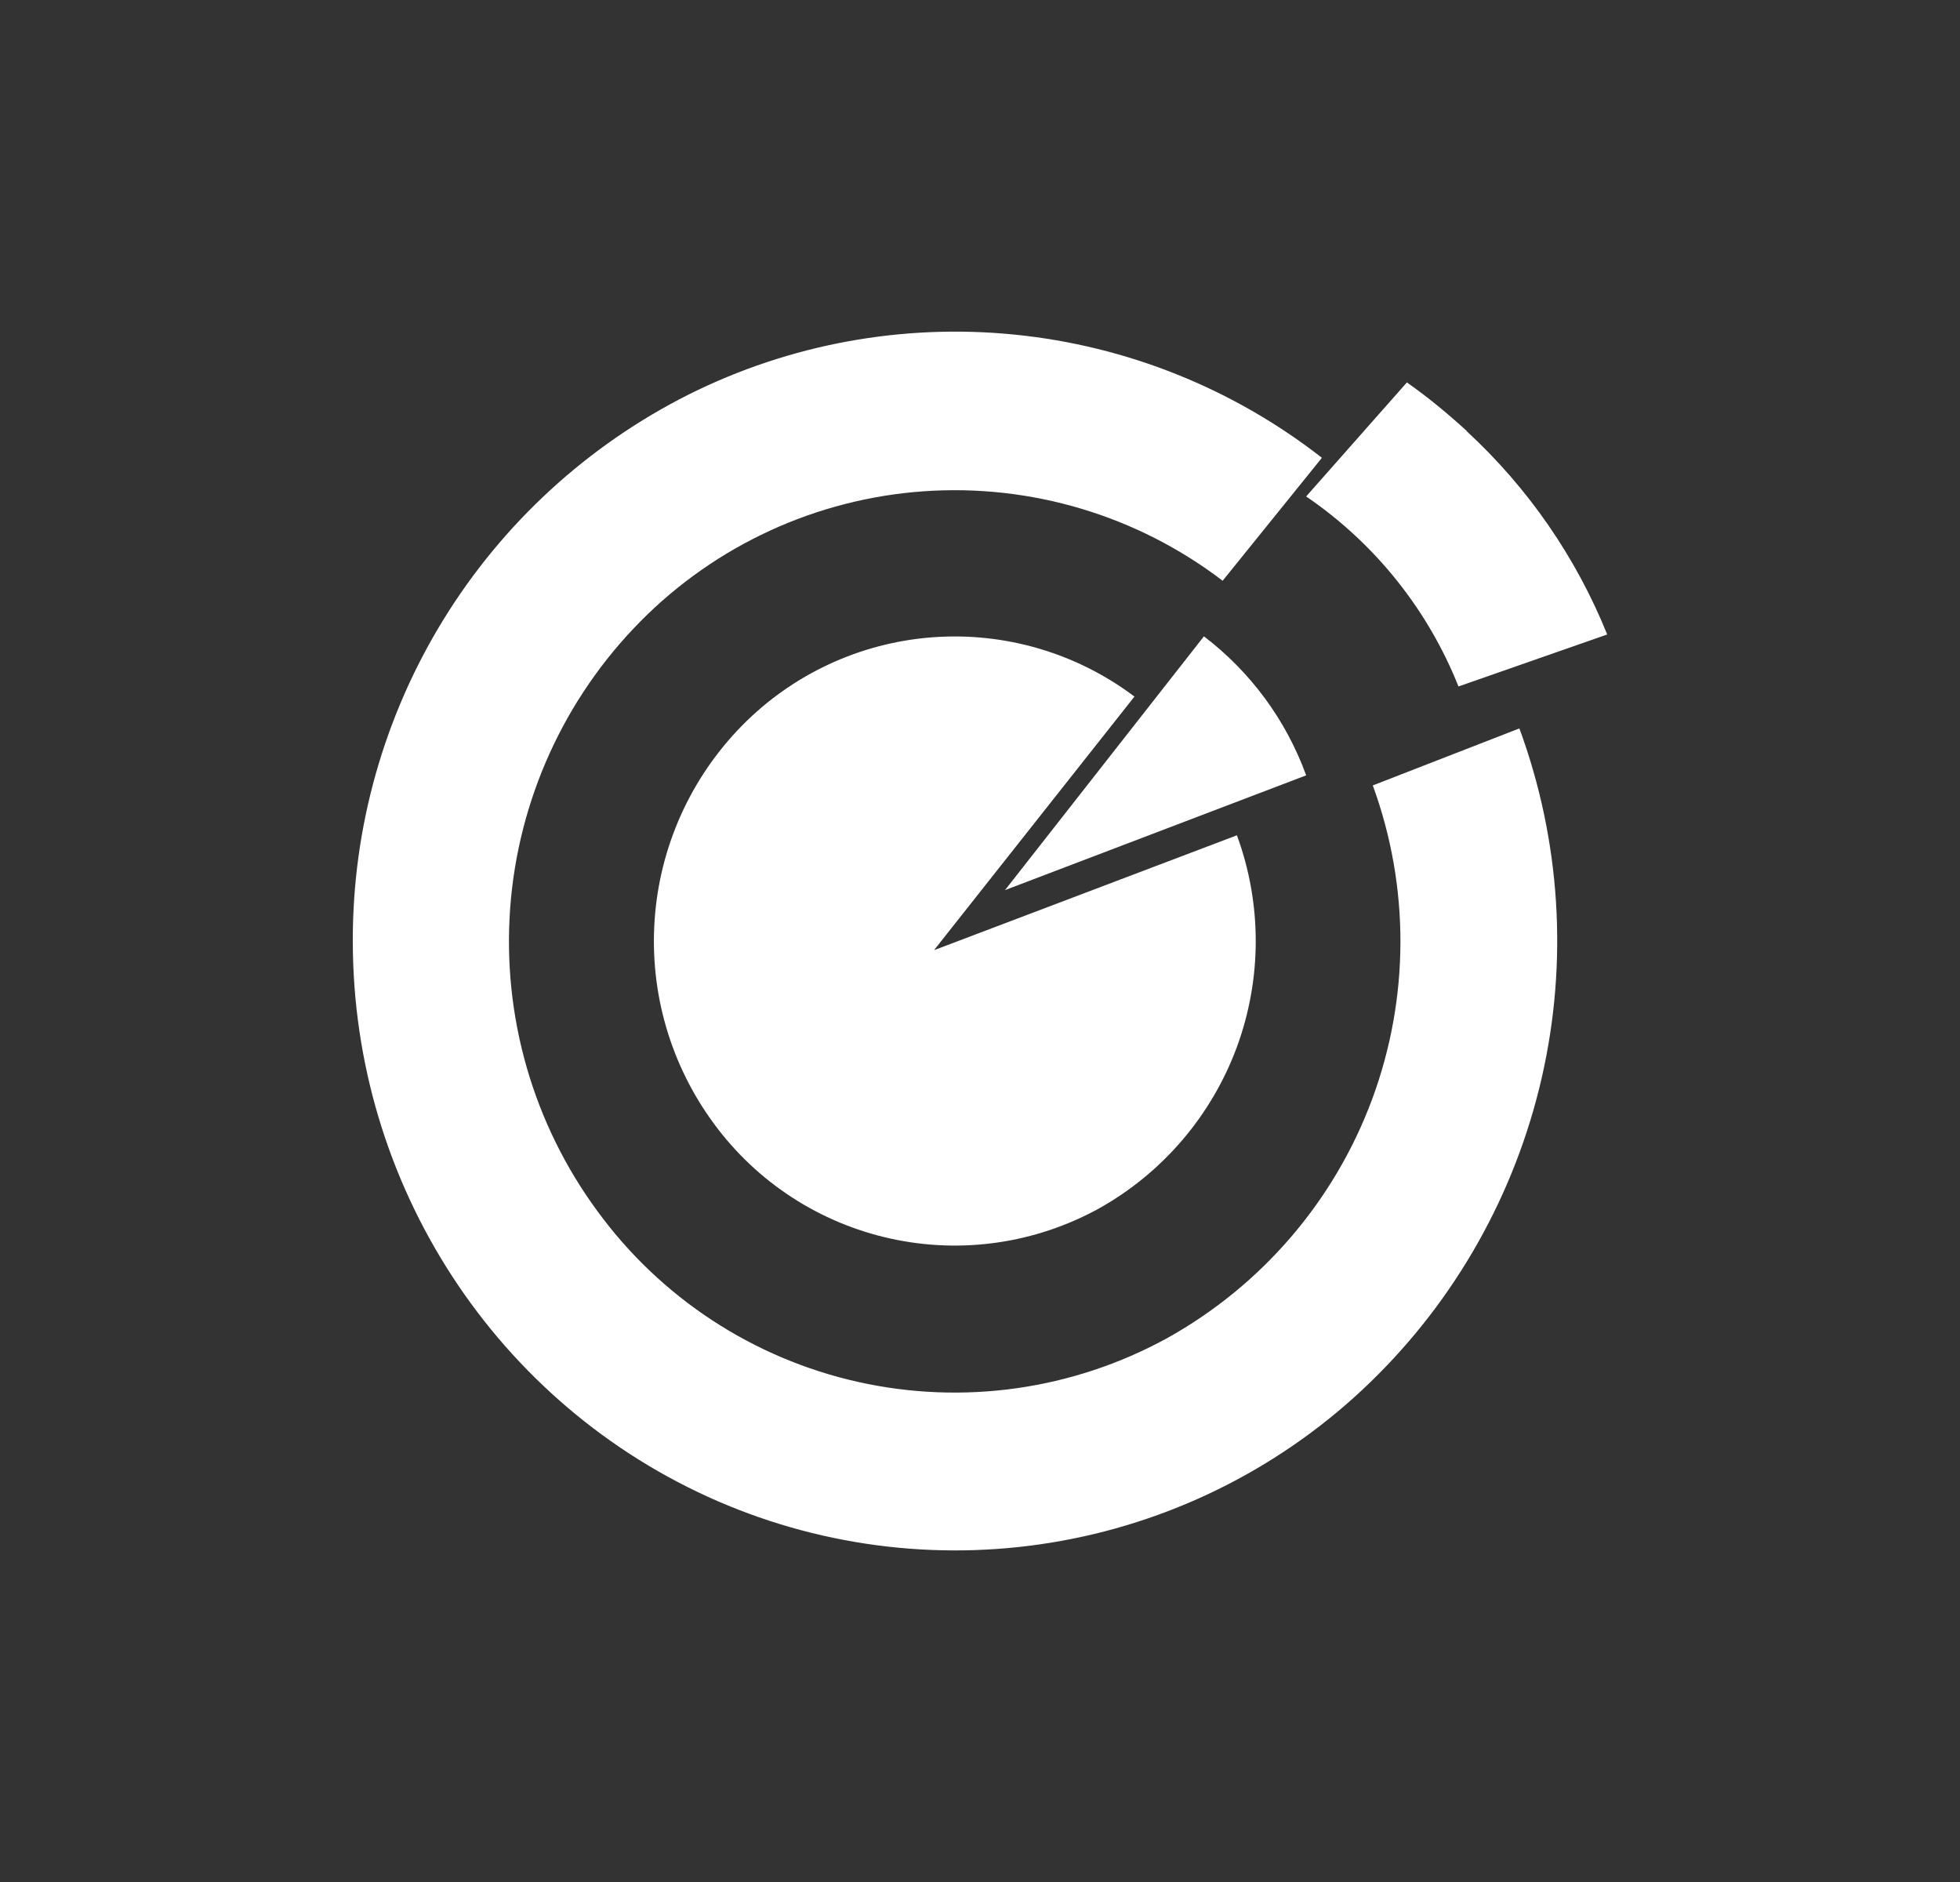 <svg width="25" height="24" viewBox="0 0 25 24" fill="none" xmlns="http://www.w3.org/2000/svg">
<rect x="0" y="0" width="25" height="24" fill="#333333" stroke="none"/>
<path d="M11.919 12.11L14.47 8.883C13.732 8.327 12.816 8.058 11.894 8.127C10.972 8.196 10.107 8.598 9.46 9.258C8.808 9.924 8.414 10.8 8.35 11.73C8.285 12.66 8.554 13.582 9.108 14.332C9.656 15.077 10.456 15.597 11.36 15.795C12.263 15.994 13.207 15.857 14.017 15.411C14.829 14.957 15.452 14.228 15.775 13.356C16.097 12.484 16.098 11.525 15.777 10.652L11.919 12.115V12.11Z" fill="white"/>
<path d="M16.659 9.884C16.403 9.182 15.951 8.568 15.356 8.115L12.819 11.351L16.659 9.888V9.884Z" fill="white"/>
<path d="M19.38 9.289L17.51 10.016C17.984 11.311 17.98 12.732 17.499 14.025C17.018 15.317 16.091 16.395 14.886 17.065C13.684 17.724 12.284 17.922 10.946 17.623C9.608 17.325 8.425 16.549 7.618 15.442C6.8 14.329 6.407 12.961 6.507 11.583C6.608 10.206 7.196 8.909 8.166 7.927C9.129 6.952 10.415 6.361 11.782 6.265C13.149 6.169 14.505 6.574 15.595 7.406L16.861 5.838C15.729 4.955 14.37 4.41 12.941 4.267C11.513 4.124 10.073 4.388 8.788 5.029C7.496 5.678 6.411 6.674 5.654 7.905C4.897 9.137 4.497 10.554 4.5 12C4.5 15.108 6.333 17.92 9.158 19.145C10.54 19.743 12.067 19.918 13.548 19.648C15.029 19.378 16.397 18.675 17.478 17.627C18.568 16.571 19.328 15.22 19.666 13.74C20.004 12.26 19.904 10.714 19.38 9.289Z" fill="white"/>
<path d="M18.708 5.495C18.466 5.275 18.214 5.065 17.945 4.877L16.66 6.331C17.535 6.927 18.211 7.771 18.603 8.754L20.5 8.091C20.102 7.105 19.49 6.22 18.708 5.499V5.495Z" fill="white"/>
</svg>
